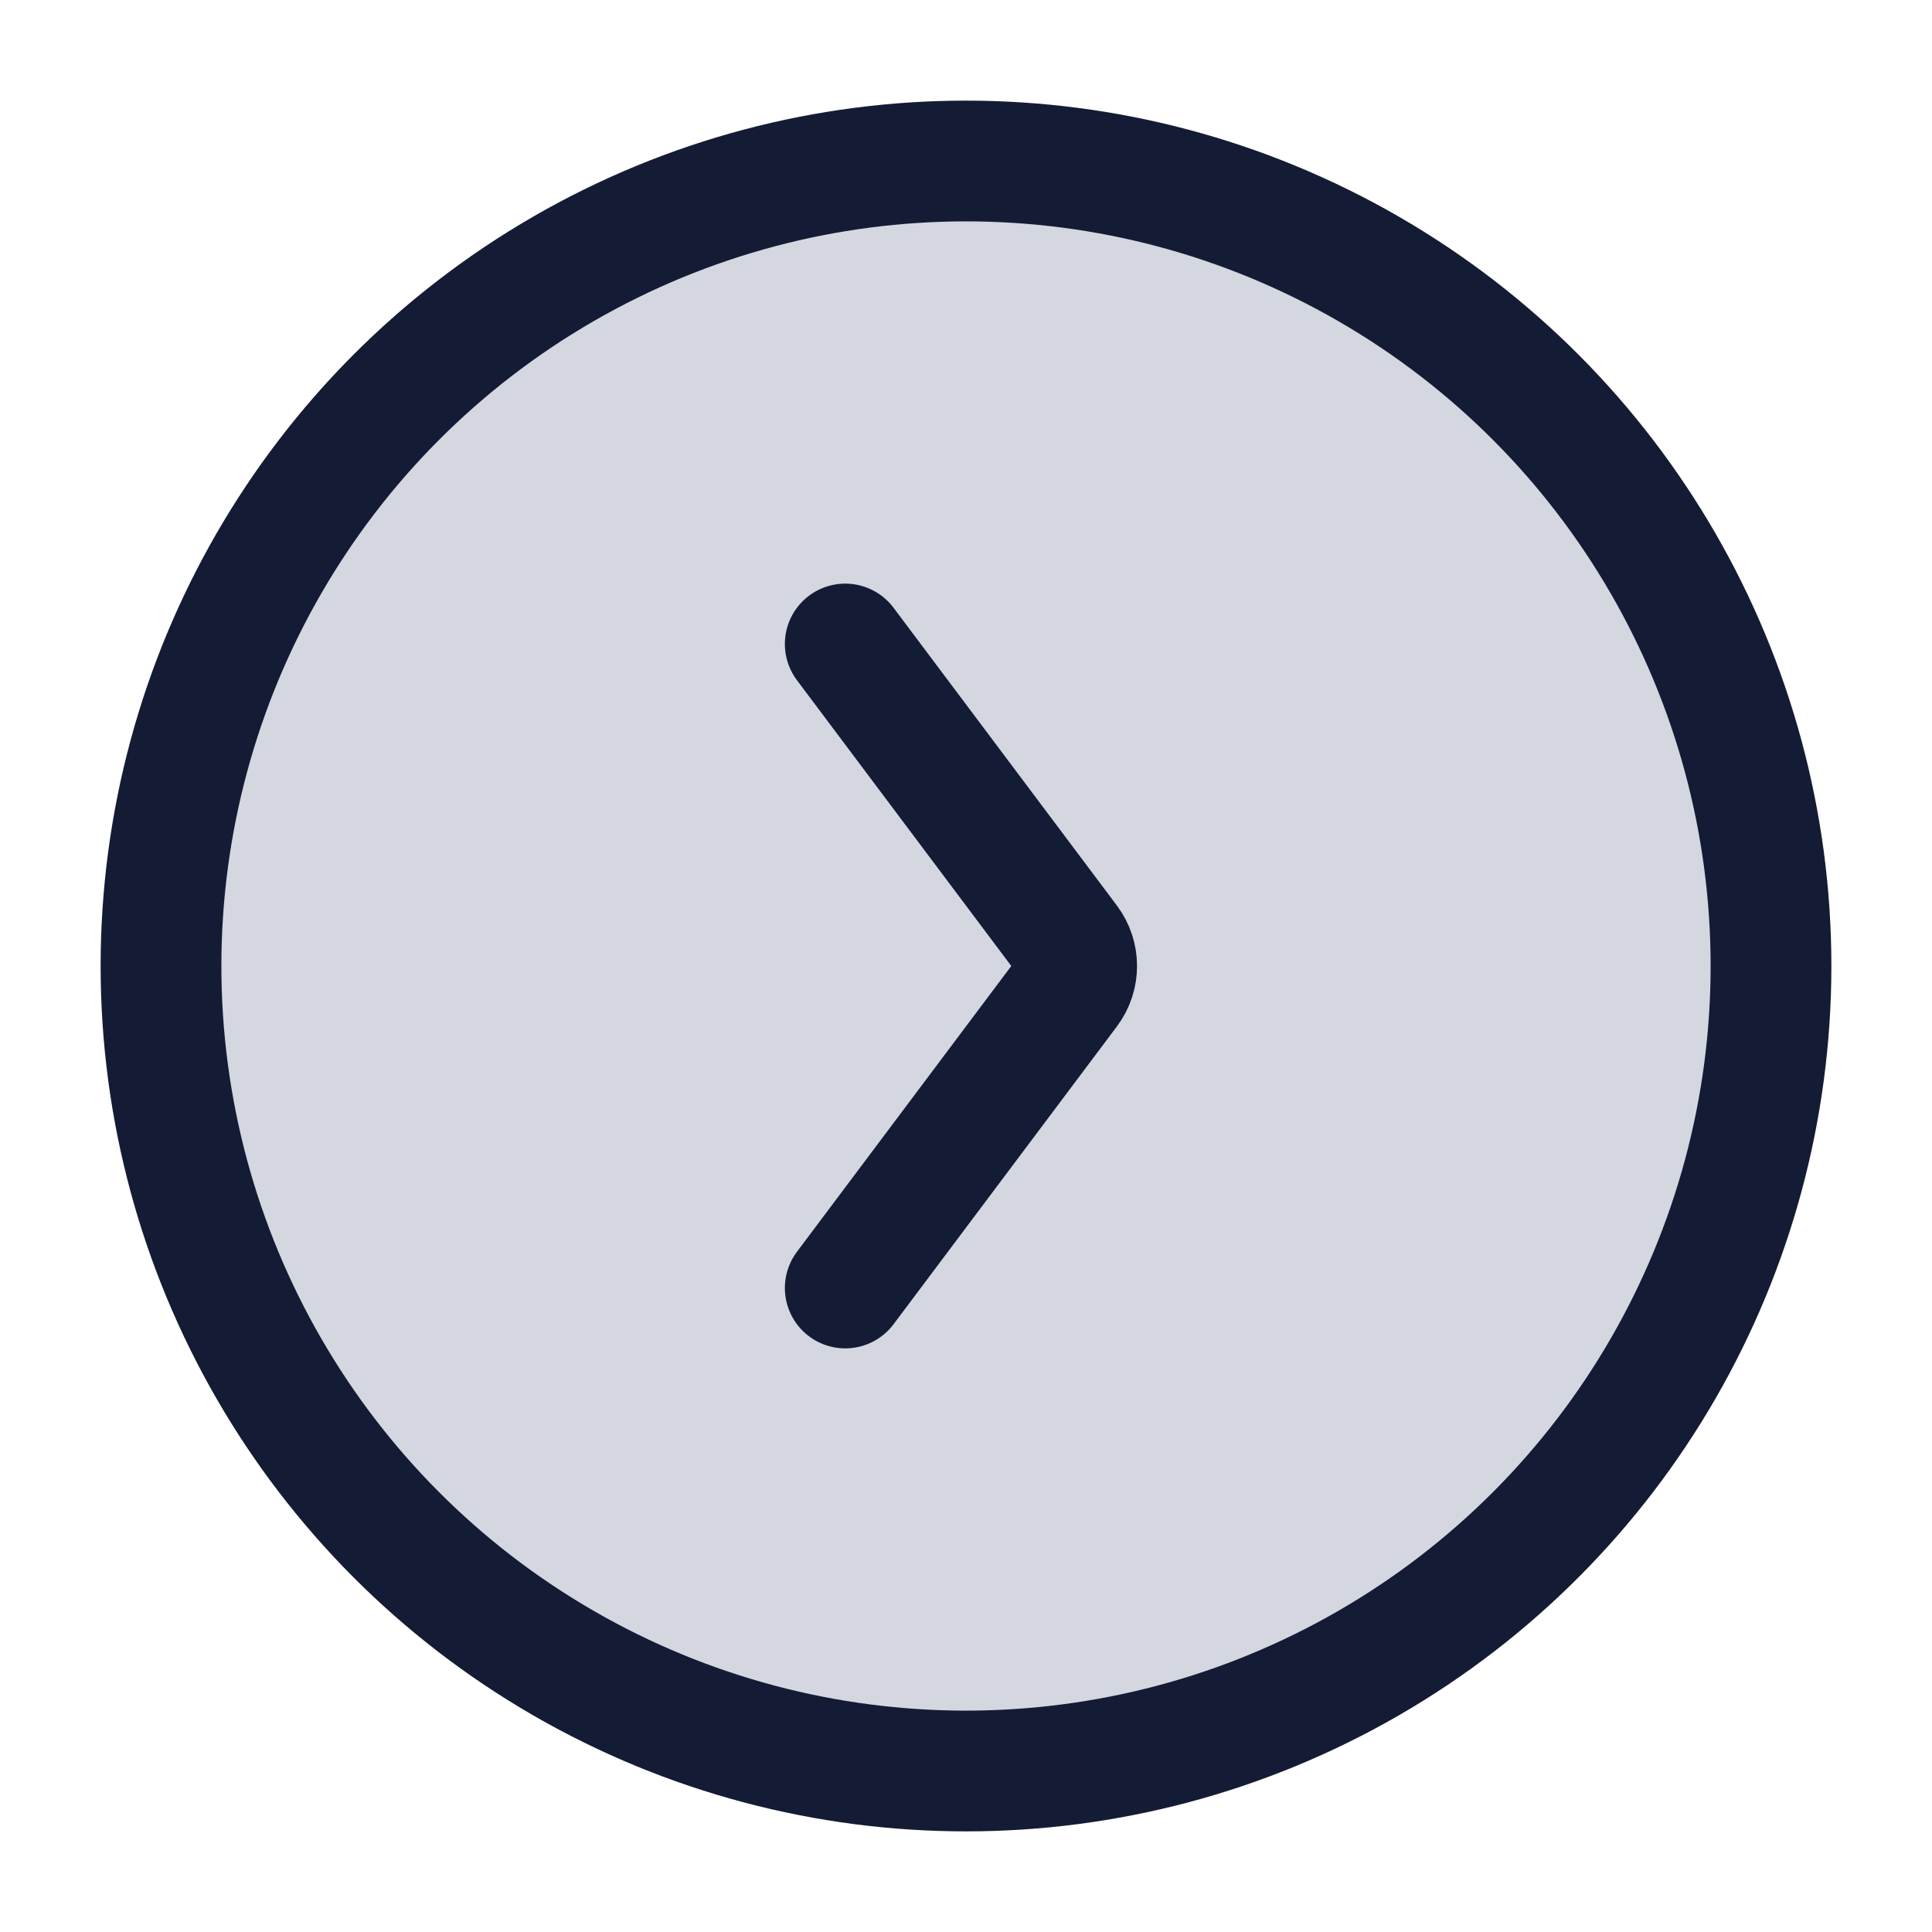 <svg width="24" height="24" viewBox="0 0 24 24" fill="none" xmlns="http://www.w3.org/2000/svg">
<circle cx="12" cy="12" r="10" fill="#D4D7E0"/>
<circle cx="12" cy="12" r="10" stroke="#141B34" stroke-width="1.5"/>
<path d="M10.5 16L13.275 12.3C13.408 12.122 13.408 11.878 13.275 11.7L10.5 8" stroke="#141B34" stroke-width="1.5" stroke-linecap="round" stroke-linejoin="round"/>
</svg>
